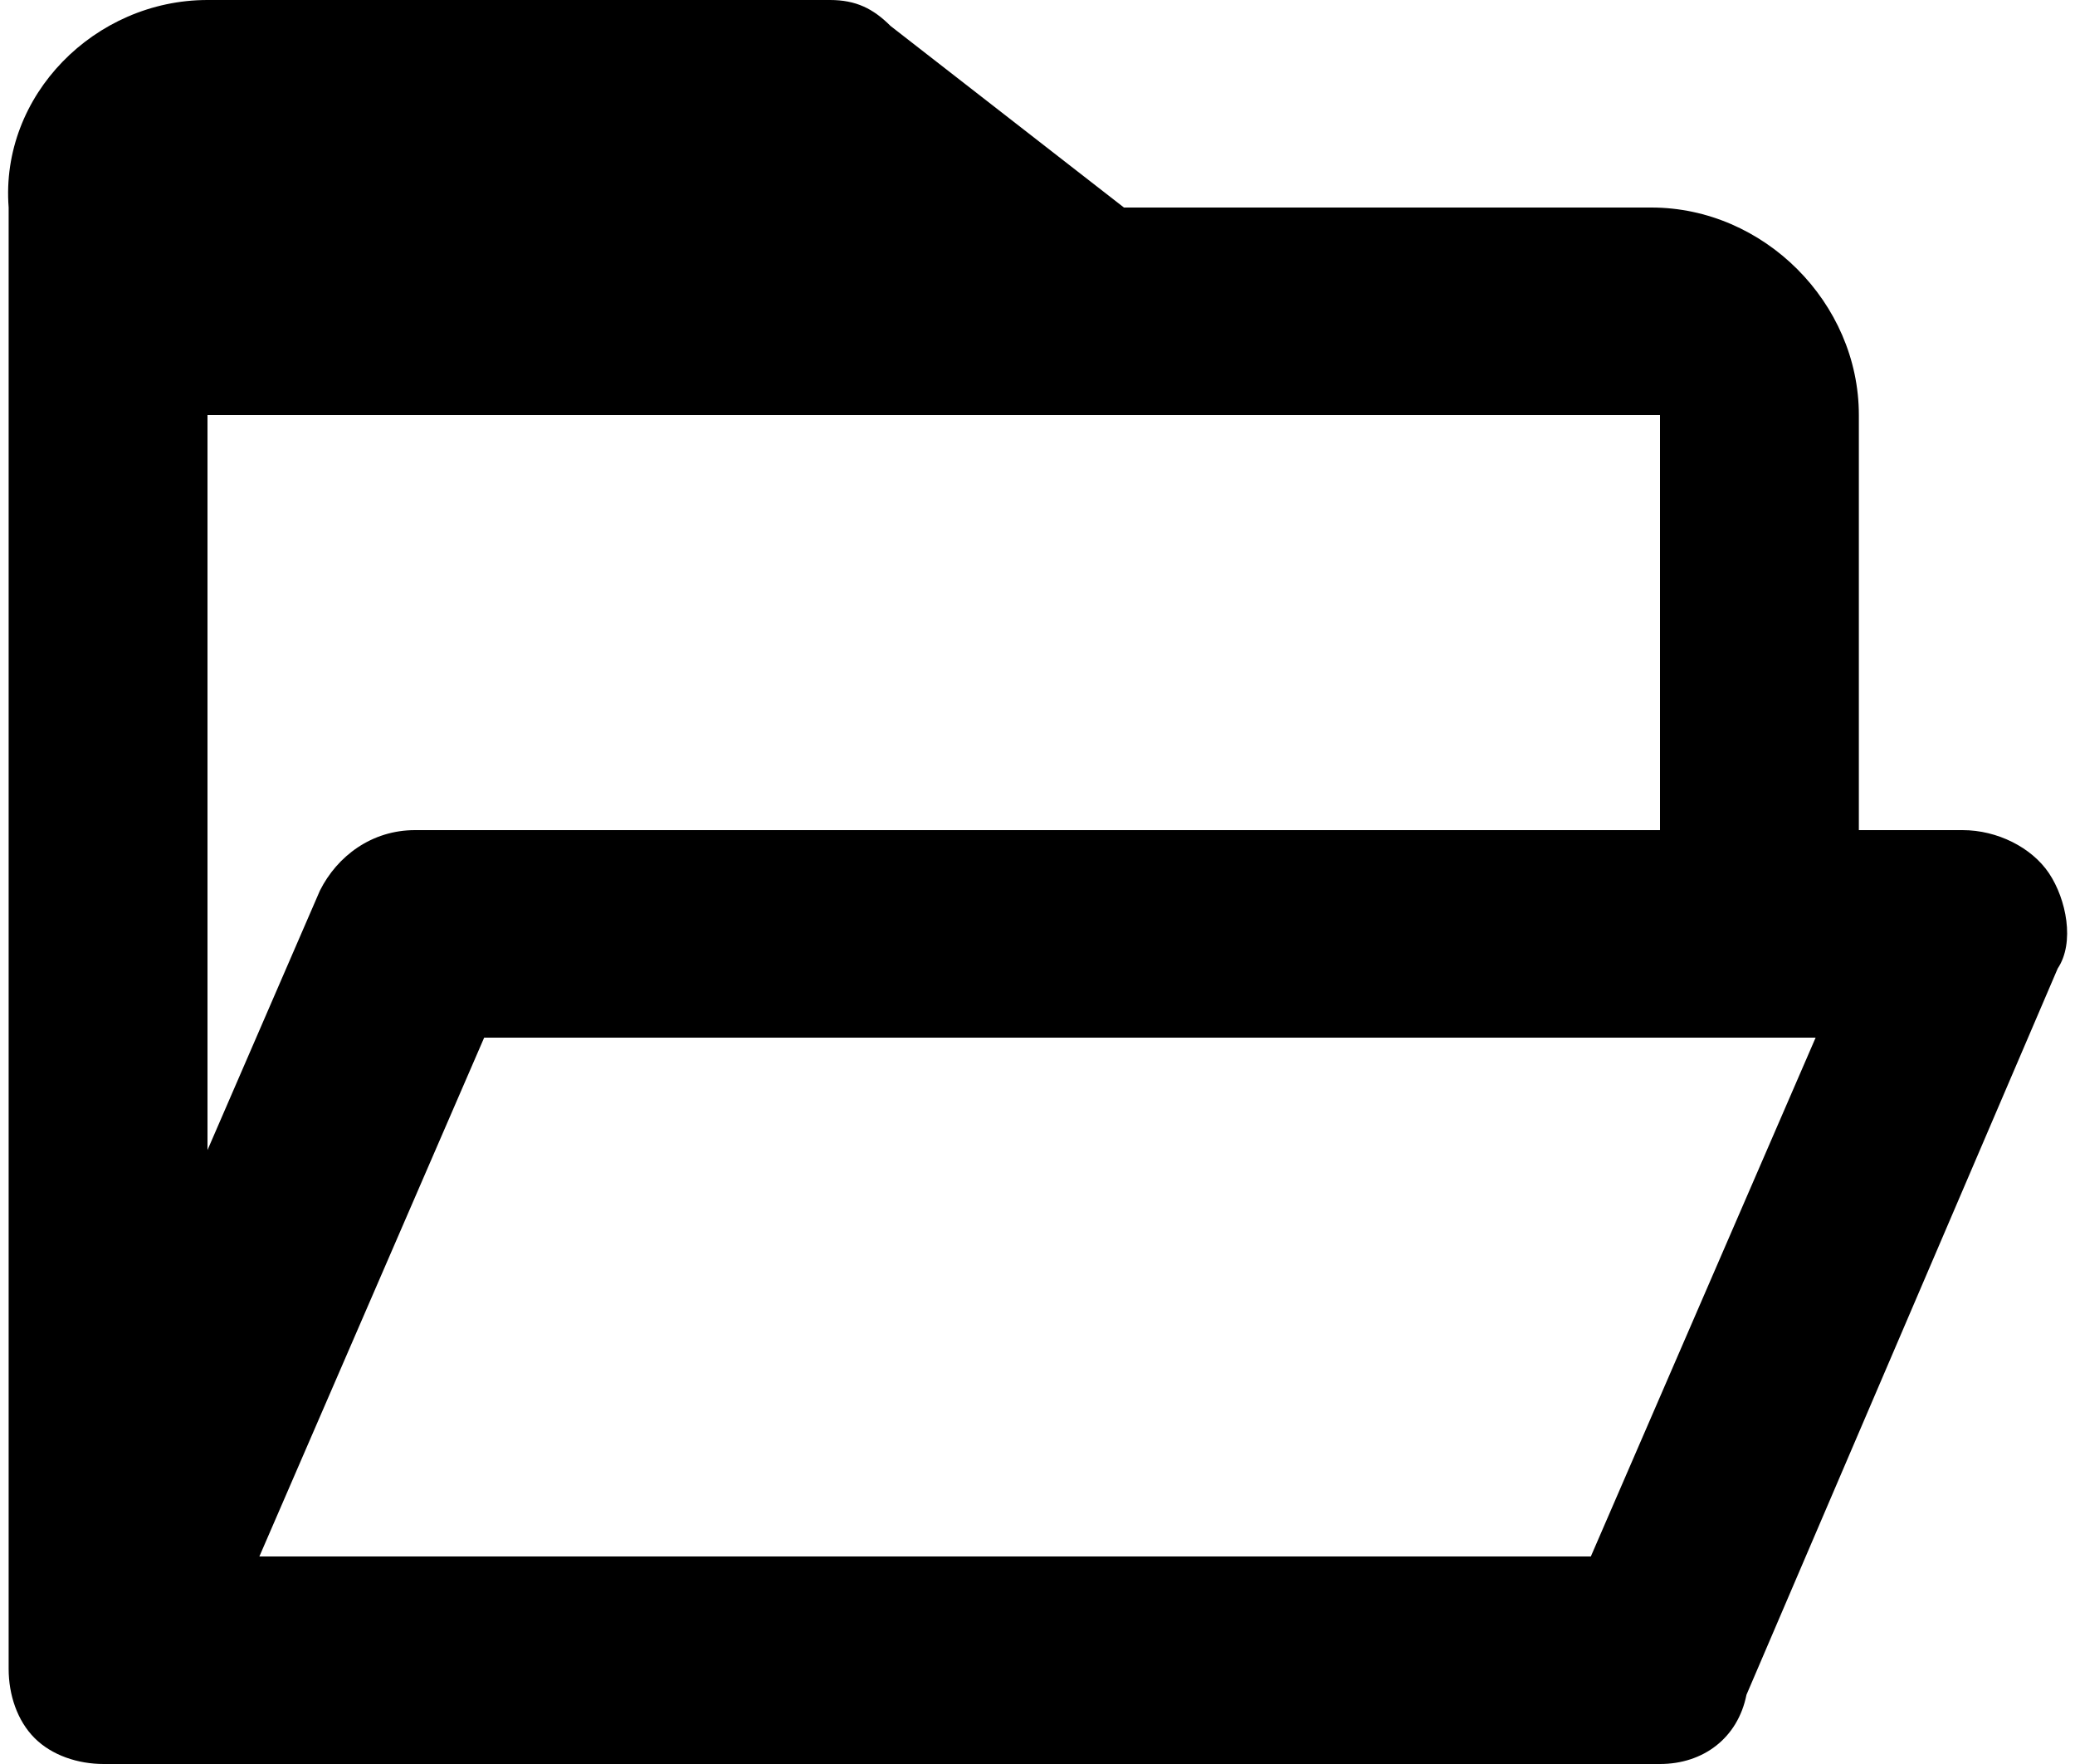 <!-- coolicons - modified -->
<svg 
	xmlns="http://www.w3.org/2000/svg"
	viewBox="0 0 24 20.4"
>
	<path d="M19.2,20.4h-18c-0.3,0-0.6-0.1-0.8-0.3c-0.2-0.2-0.3-0.5-0.3-0.8h0V2.4C0,1.1,1.1,0,2.4,0h7.2c0.3,0,0.5,0.1,0.7,0.3
		l2.7,2.1h6.1c1.3,0,2.4,1.1,2.4,2.4v4.8h1.2c0.4,0,0.8,0.2,1,0.5c0.2,0.3,0.3,0.8,0.1,1.1l-3.6,8.4C20.1,20.1,19.7,20.4,19.2,20.4z
		M5.6,12l-2.6,6h15.4l2.6-6H5.6z M2.4,4.8v8.5l1.3-3c0.2-0.4,0.6-0.7,1.1-0.7h14.4V4.8H2.4z"/>
</svg>
